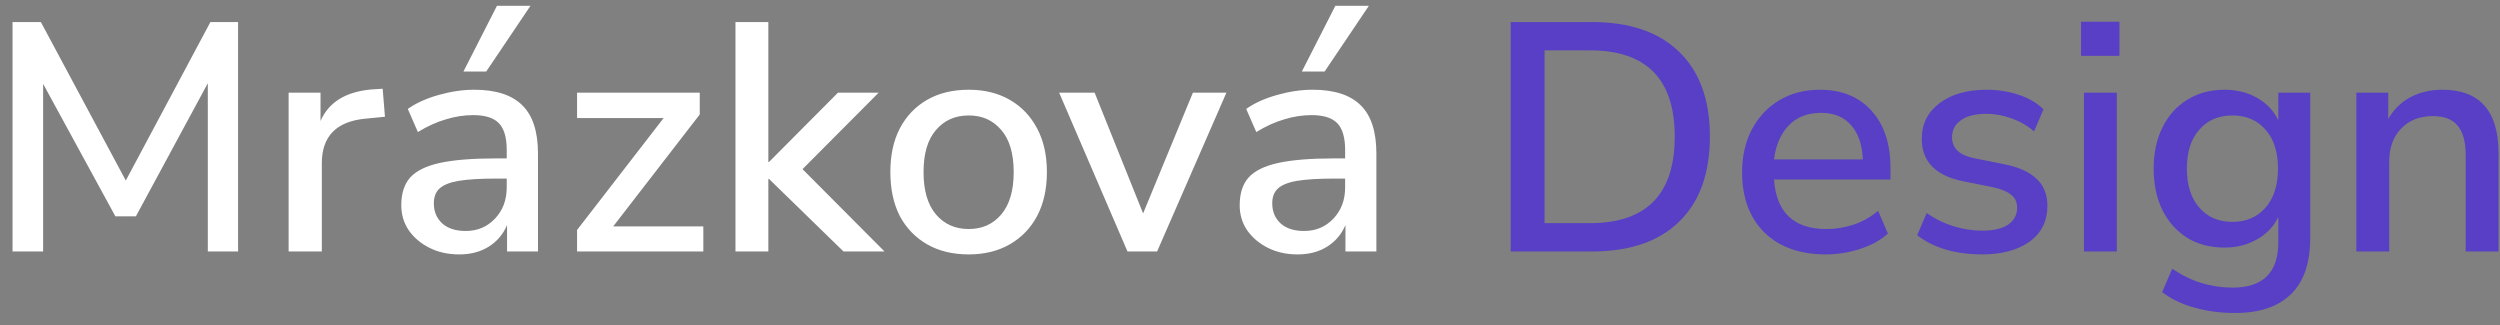 <svg width="169" height="22" viewBox="0 0 169 22" fill="none" xmlns="http://www.w3.org/2000/svg">
<rect x="0" y="0" width="169" height="22" fill="#808080" stroke="none"/>
<path d="M0.848 17V1.49H2.762L8.504 12.204L14.224 1.49H16.094V17H14.048V5.626L9.186 14.624H7.8L2.916 5.67V17H0.848ZM19.511 17V6.264H21.667V8.178C22.225 6.902 23.383 6.191 25.143 6.044L25.869 6L26.023 7.892L24.681 8.024C22.731 8.215 21.755 9.219 21.755 11.038V17H19.511ZM31.043 17.198C30.295 17.198 29.628 17.051 29.041 16.758C28.454 16.465 27.985 16.069 27.633 15.57C27.296 15.071 27.127 14.507 27.127 13.876C27.127 13.084 27.325 12.461 27.721 12.006C28.131 11.551 28.799 11.221 29.723 11.016C30.662 10.811 31.923 10.708 33.507 10.708H34.255V10.136C34.255 9.3 34.079 8.699 33.727 8.332C33.375 7.965 32.795 7.782 31.989 7.782C31.373 7.782 30.757 7.877 30.141 8.068C29.525 8.244 28.894 8.53 28.249 8.926L27.567 7.364C28.124 6.968 28.821 6.653 29.657 6.418C30.493 6.183 31.292 6.066 32.055 6.066C33.522 6.066 34.607 6.418 35.311 7.122C36.015 7.811 36.367 8.897 36.367 10.378V17H34.277V15.218C34.013 15.834 33.602 16.318 33.045 16.67C32.487 17.022 31.82 17.198 31.043 17.198ZM31.483 15.614C32.275 15.614 32.935 15.335 33.463 14.778C33.991 14.221 34.255 13.517 34.255 12.666V12.072H33.529C32.458 12.072 31.615 12.123 30.999 12.226C30.398 12.329 29.965 12.505 29.701 12.754C29.451 12.989 29.327 13.319 29.327 13.744C29.327 14.301 29.517 14.756 29.899 15.108C30.28 15.445 30.808 15.614 31.483 15.614ZM31.329 4.834L33.595 0.39H35.861L32.869 4.834H31.329ZM39.009 17V15.548L44.861 7.98H39.009V6.264H47.303V7.738L41.451 15.306H47.545V17H39.009ZM49.718 17V1.49H51.94V10.95H51.984L56.648 6.264H59.398L54.25 11.434L59.794 17H57.022L51.984 12.094H51.94V17H49.718ZM65.49 17.198C64.404 17.198 63.466 16.971 62.674 16.516C61.882 16.061 61.266 15.423 60.826 14.602C60.4 13.766 60.188 12.776 60.188 11.632C60.188 10.488 60.4 9.505 60.826 8.684C61.266 7.848 61.882 7.203 62.674 6.748C63.466 6.293 64.404 6.066 65.49 6.066C66.546 6.066 67.47 6.293 68.262 6.748C69.054 7.203 69.67 7.848 70.11 8.684C70.55 9.505 70.77 10.488 70.77 11.632C70.77 12.776 70.55 13.766 70.11 14.602C69.67 15.423 69.054 16.061 68.262 16.516C67.47 16.971 66.546 17.198 65.49 17.198ZM65.49 15.482C66.399 15.482 67.132 15.152 67.69 14.492C68.247 13.832 68.526 12.879 68.526 11.632C68.526 10.385 68.247 9.439 67.69 8.794C67.132 8.134 66.399 7.804 65.49 7.804C64.566 7.804 63.825 8.134 63.268 8.794C62.71 9.439 62.432 10.385 62.432 11.632C62.432 12.879 62.71 13.832 63.268 14.492C63.825 15.152 64.566 15.482 65.49 15.482ZM76.218 17L71.598 6.264H73.996L77.274 14.426L80.64 6.264H82.906L78.22 17H76.218ZM87.719 17.198C86.971 17.198 86.303 17.051 85.717 16.758C85.13 16.465 84.661 16.069 84.309 15.57C83.971 15.071 83.803 14.507 83.803 13.876C83.803 13.084 84.001 12.461 84.397 12.006C84.807 11.551 85.475 11.221 86.399 11.016C87.337 10.811 88.599 10.708 90.183 10.708H90.931V10.136C90.931 9.3 90.755 8.699 90.403 8.332C90.051 7.965 89.471 7.782 88.665 7.782C88.049 7.782 87.433 7.877 86.817 8.068C86.201 8.244 85.57 8.53 84.925 8.926L84.243 7.364C84.8 6.968 85.497 6.653 86.333 6.418C87.169 6.183 87.968 6.066 88.731 6.066C90.197 6.066 91.283 6.418 91.987 7.122C92.691 7.811 93.043 8.897 93.043 10.378V17H90.953V15.218C90.689 15.834 90.278 16.318 89.721 16.67C89.163 17.022 88.496 17.198 87.719 17.198ZM88.159 15.614C88.951 15.614 89.611 15.335 90.139 14.778C90.667 14.221 90.931 13.517 90.931 12.666V12.072H90.205C89.134 12.072 88.291 12.123 87.675 12.226C87.073 12.329 86.641 12.505 86.377 12.754C86.127 12.989 86.003 13.319 86.003 13.744C86.003 14.301 86.193 14.756 86.575 15.108C86.956 15.445 87.484 15.614 88.159 15.614ZM88.005 4.834L90.271 0.39H92.537L89.545 4.834H88.005Z" fill="white"/>
<path d="M102.124 17V1.49H107.602C110.154 1.49 112.12 2.157 113.498 3.492C114.892 4.827 115.588 6.741 115.588 9.234C115.588 11.727 114.892 13.649 113.498 14.998C112.12 16.333 110.154 17 107.602 17H102.124ZM104.412 15.086H107.47C111.298 15.086 113.212 13.135 113.212 9.234C113.212 5.347 111.298 3.404 107.47 3.404H104.412V15.086ZM123.442 17.198C121.682 17.198 120.296 16.707 119.284 15.724C118.272 14.727 117.766 13.37 117.766 11.654C117.766 10.554 117.986 9.586 118.426 8.75C118.88 7.899 119.504 7.239 120.296 6.77C121.088 6.301 121.997 6.066 123.024 6.066C124.505 6.066 125.671 6.543 126.522 7.496C127.372 8.435 127.798 9.733 127.798 11.39V12.138H119.922C120.083 14.367 121.264 15.482 123.464 15.482C124.08 15.482 124.681 15.387 125.268 15.196C125.869 15.005 126.434 14.69 126.962 14.25L127.622 15.79C127.138 16.23 126.514 16.575 125.752 16.824C124.989 17.073 124.219 17.198 123.442 17.198ZM123.112 7.628C122.188 7.628 121.454 7.914 120.912 8.486C120.369 9.058 120.039 9.821 119.922 10.774H125.928C125.884 9.777 125.62 9.007 125.136 8.464C124.652 7.907 123.977 7.628 123.112 7.628ZM133.982 17.198C133.102 17.198 132.281 17.088 131.518 16.868C130.756 16.633 130.118 16.311 129.604 15.9L130.242 14.404C130.785 14.785 131.379 15.079 132.024 15.284C132.684 15.489 133.344 15.592 134.004 15.592C134.782 15.592 135.368 15.453 135.764 15.174C136.16 14.895 136.358 14.521 136.358 14.052C136.358 13.671 136.226 13.377 135.962 13.172C135.698 12.952 135.302 12.783 134.774 12.666L132.684 12.248C130.836 11.867 129.912 10.913 129.912 9.388C129.912 8.376 130.316 7.569 131.122 6.968C131.929 6.367 132.985 6.066 134.29 6.066C135.038 6.066 135.75 6.176 136.424 6.396C137.114 6.616 137.686 6.946 138.14 7.386L137.502 8.882C137.062 8.501 136.556 8.207 135.984 8.002C135.412 7.797 134.848 7.694 134.29 7.694C133.528 7.694 132.948 7.841 132.552 8.134C132.156 8.413 131.958 8.794 131.958 9.278C131.958 10.011 132.442 10.481 133.41 10.686L135.5 11.104C136.454 11.295 137.172 11.617 137.656 12.072C138.155 12.527 138.404 13.143 138.404 13.92C138.404 14.947 138.001 15.753 137.194 16.34C136.388 16.912 135.317 17.198 133.982 17.198ZM140.678 3.778V1.468H143.274V3.778H140.678ZM140.876 17V6.264H143.098V17H140.876ZM151.088 21.158C150.12 21.158 149.218 21.041 148.382 20.806C147.546 20.586 146.805 20.234 146.16 19.75L146.842 18.166C147.487 18.606 148.147 18.929 148.822 19.134C149.497 19.339 150.201 19.442 150.934 19.442C152.987 19.442 154.014 18.415 154.014 16.362V14.668C153.706 15.313 153.222 15.819 152.562 16.186C151.917 16.553 151.191 16.736 150.384 16.736C149.416 16.736 148.573 16.516 147.854 16.076C147.135 15.621 146.578 14.998 146.182 14.206C145.786 13.399 145.588 12.461 145.588 11.39C145.588 10.334 145.786 9.41 146.182 8.618C146.578 7.811 147.135 7.188 147.854 6.748C148.573 6.293 149.416 6.066 150.384 6.066C151.205 6.066 151.939 6.249 152.584 6.616C153.229 6.983 153.706 7.489 154.014 8.134V6.264H156.17V16.098C156.17 17.785 155.737 19.046 154.872 19.882C154.007 20.733 152.745 21.158 151.088 21.158ZM150.912 14.998C151.851 14.998 152.599 14.675 153.156 14.03C153.713 13.385 153.992 12.505 153.992 11.39C153.992 10.275 153.713 9.403 153.156 8.772C152.599 8.127 151.851 7.804 150.912 7.804C149.973 7.804 149.225 8.127 148.668 8.772C148.111 9.403 147.832 10.275 147.832 11.39C147.832 12.505 148.111 13.385 148.668 14.03C149.225 14.675 149.973 14.998 150.912 14.998ZM159.289 17V6.264H161.445V8.046C161.811 7.401 162.31 6.909 162.941 6.572C163.586 6.235 164.305 6.066 165.097 6.066C167.634 6.066 168.903 7.503 168.903 10.378V17H166.681V10.51C166.681 9.586 166.497 8.911 166.131 8.486C165.779 8.061 165.221 7.848 164.459 7.848C163.564 7.848 162.845 8.134 162.303 8.706C161.775 9.263 161.511 10.004 161.511 10.928V17H159.289Z" fill="#583FC5"/>
</svg>
